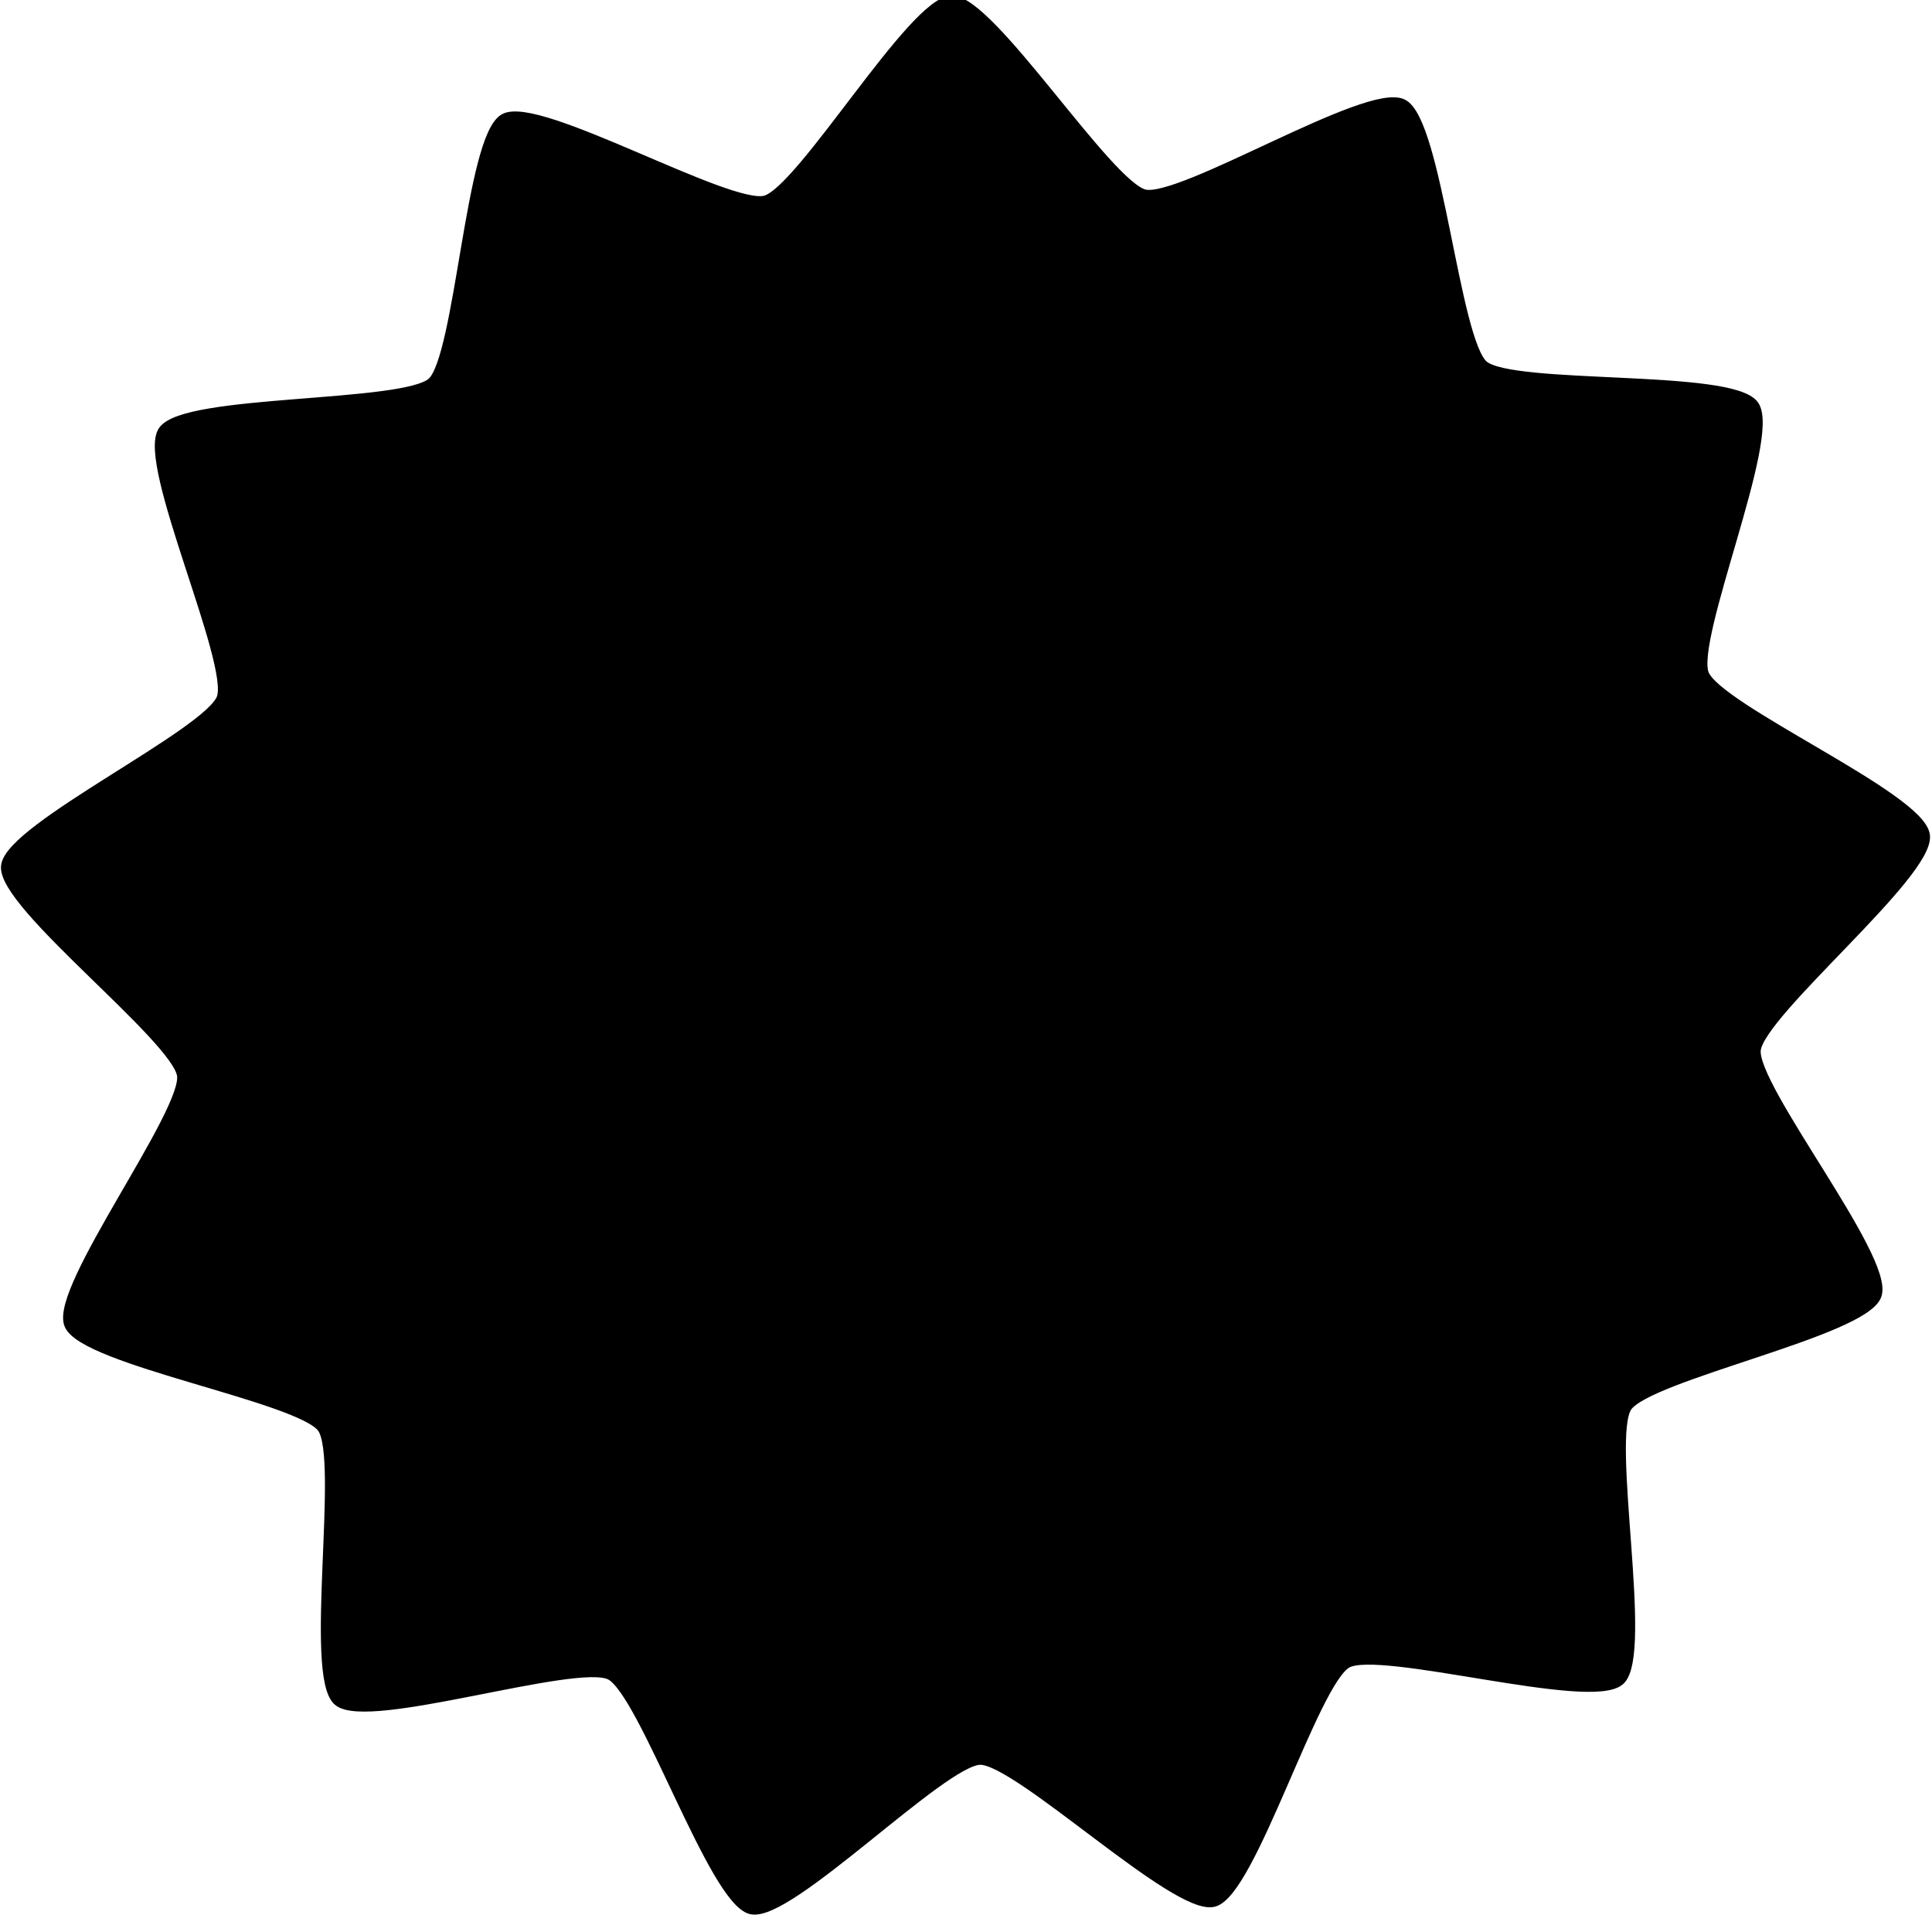 <?xml version="1.0" encoding="UTF-8" standalone="no"?>
<!-- icon666.com - MILLIONS OF FREE VECTOR ICONS -->

<svg
   id="Capa_1"
   enable-background="new 0 0 512.423 512.423"
   viewBox="0 0 24 24"
   version="1.1"
   sodipodi:docname="starburst.svg"
   xml:space="preserve"
   inkscape:version="1.4.2 (f4327f4, 2025-05-13)"
   width="24"
   height="24"
   xmlns:inkscape="http://www.inkscape.org/namespaces/inkscape"
   xmlns:sodipodi="http://sodipodi.sourceforge.net/DTD/sodipodi-0.dtd"
   xmlns="http://www.w3.org/2000/svg"
   xmlns:svg="http://www.w3.org/2000/svg"><defs
     id="defs8"><inkscape:path-effect
       effect="join_type"
       id="path-effect8"
       is_visible="true"
       lpeversion="1"
       linecap_type="round"
       line_width="5.443"
       linejoin_type="round"
       miter_limit="100"
       attempt_force_join="true" /></defs><sodipodi:namedview
     id="namedview8"
     pagecolor="#ffffff"
     bordercolor="#000000"
     borderopacity="0.25"
     inkscape:showpageshadow="2"
     inkscape:pageopacity="0.0"
     inkscape:pagecheckerboard="0"
     inkscape:deskcolor="#d1d1d1"
     inkscape:zoom="17.81763"
     inkscape:cx="11.898327"
     inkscape:cy="5.6966049"
     inkscape:window-width="1920"
     inkscape:window-height="1009"
     inkscape:window-x="-8"
     inkscape:window-y="-8"
     inkscape:window-maximized="1"
     inkscape:current-layer="Capa_1" /><path
     sodipodi:type="star"
     style="fill:#000000;fill-opacity:1;fill-rule:evenodd;stroke:#000000;stroke-width:4.535;stroke-linecap:round;stroke-linejoin:round;stroke-miterlimit:16.1;paint-order:stroke fill markers"
     id="path10"
     inkscape:flatsided="false"
     sodipodi:sides="13"
     sodipodi:cx="718.38959"
     sodipodi:cy="-472.34116"
     sodipodi:r1="316.74323"
     sodipodi:r2="386.27222"
     sodipodi:arg1="0.52359878"
     sodipodi:arg2="0.76525975"
     inkscape:rounded="0.14"
     inkscape:randomized="0"
     d="m 992.697,-313.97 c -7.65,13.251 14.872,98.174 4.273,109.209 -10.599,11.035 -96.36,-8.05 -109.292,0.128 -12.932,8.178 -32.455,93.84 -46.968,98.685 -14.513,4.845 -81.582,-51.908 -96.833,-50.677 -15.251,1.231 -72.347,68.008 -87.45,65.554 -15.103,-2.454 -48.114,-83.875 -62.19,-89.873 -14.077,-5.997 -95.665,26.597 -107.897,17.405 -12.232,-9.192 -3.624,-96.628 -13.301,-108.48 -9.677,-11.852 -97.068,-20.907 -103.627,-34.731 -6.559,-13.824 41.696,-87.244 38.636,-102.235 -3.061,-14.992 -76.233,-63.622 -75.617,-78.91 0.616,-15.288 77.464,-57.873 81.721,-72.57 4.257,-14.697 -37.934,-91.762 -30.284,-105.013 7.65,-13.251 95.486,-15.245 106.086,-26.28 10.599,-11.035 9.055,-98.88 21.987,-107.058 12.932,-8.178 91.633,30.876 106.147,26.031 14.513,-4.845 53.969,-83.346 69.22,-84.577 15.251,-1.231 66.788,69.924 81.891,72.378 15.103,2.454 86.52,-48.718 100.597,-42.721 14.077,5.997 26.643,92.953 38.875,102.144 12.232,9.192 99.25,-2.93 108.927,8.922 9.677,11.852 -19.606,94.687 -13.047,108.511 6.559,13.824 89.243,43.529 92.304,58.521 3.061,14.992 -61.364,74.73 -61.98,90.018 -0.616,15.288 58.792,80.017 54.535,94.714 -4.257,14.697 -89.063,37.653 -96.714,50.904 z"
     inkscape:transform-center-x="-0.20470904"
     inkscape:transform-center-y="-0.023199367"
     transform="matrix(0.031,0.002,-0.002,0.031,-11.198,25.22)" /></svg>

